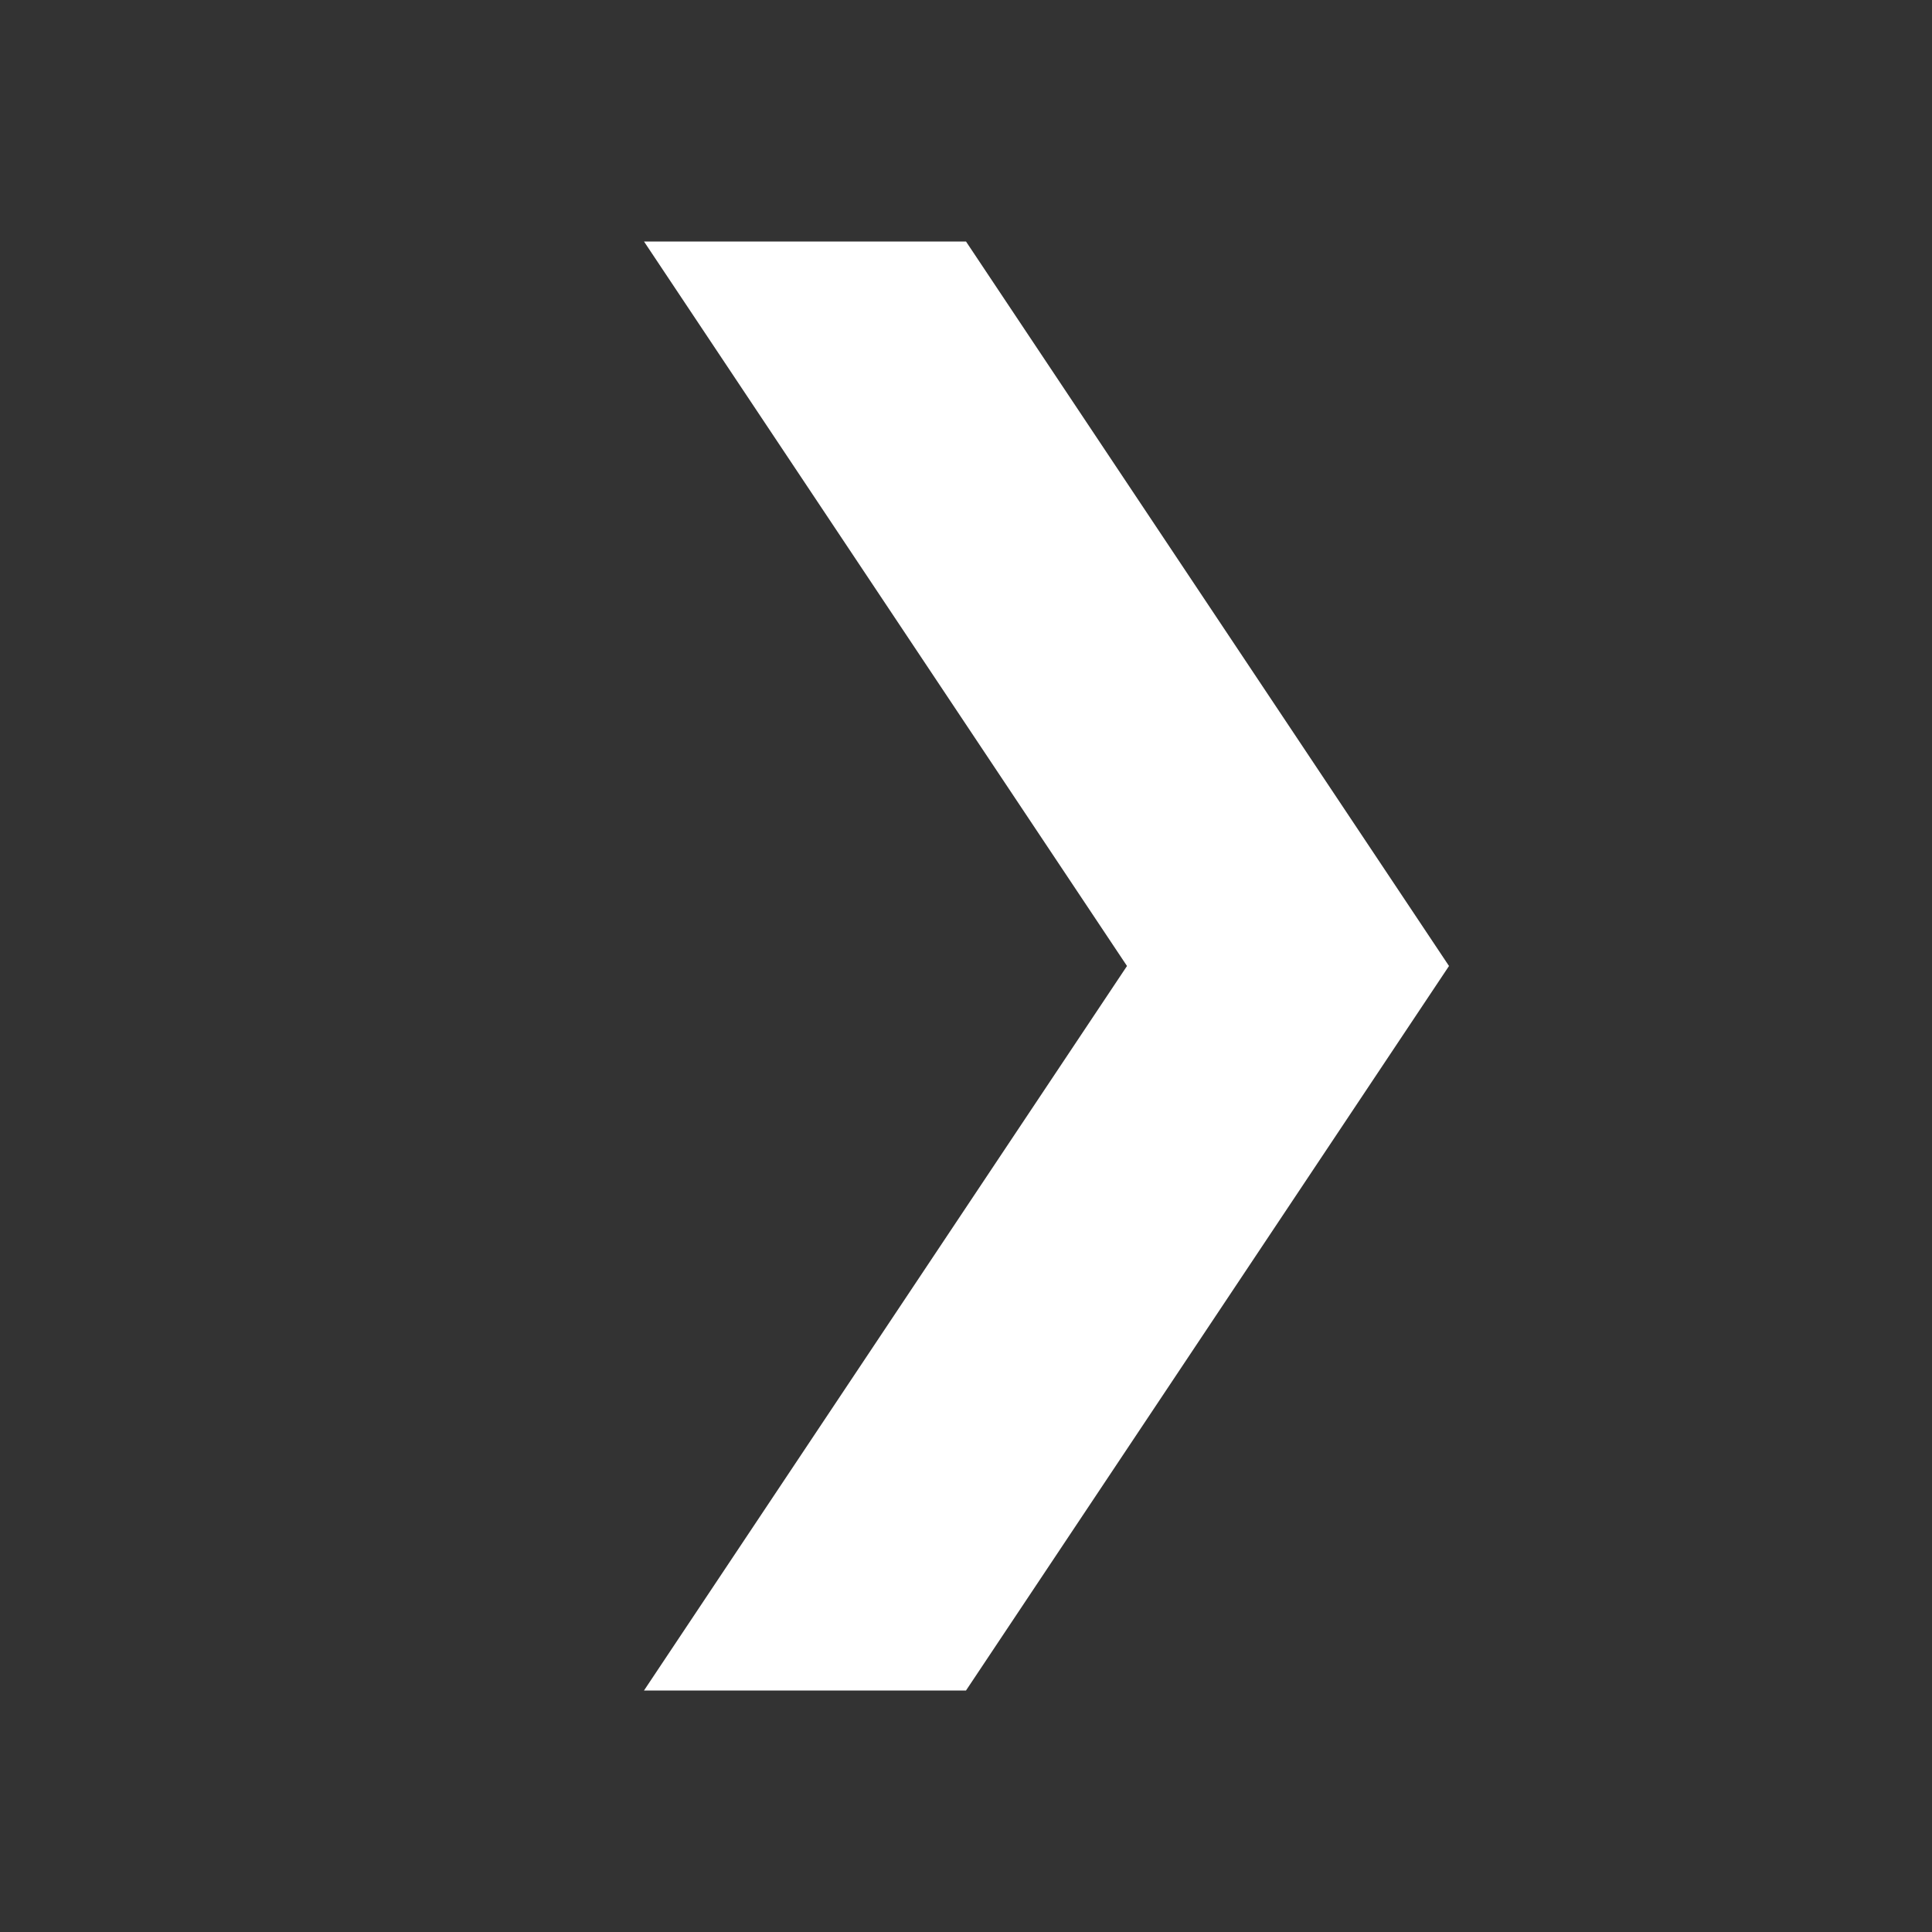 <?xml version="1.0" encoding="UTF-8" standalone="yes"?>
<svg xmlns="http://www.w3.org/2000/svg" viewBox="0 0 24 24" width="48" height="48" fill="#ffffff">
  <rect x="0" y="0" width="24" height="24" fill="#333333" stroke="none"/>
  <path d="M 8 3 L 14 12 L 8 21 L 12 21 L 18 12 L 12 3 L 8 3 z"/>
</svg>
